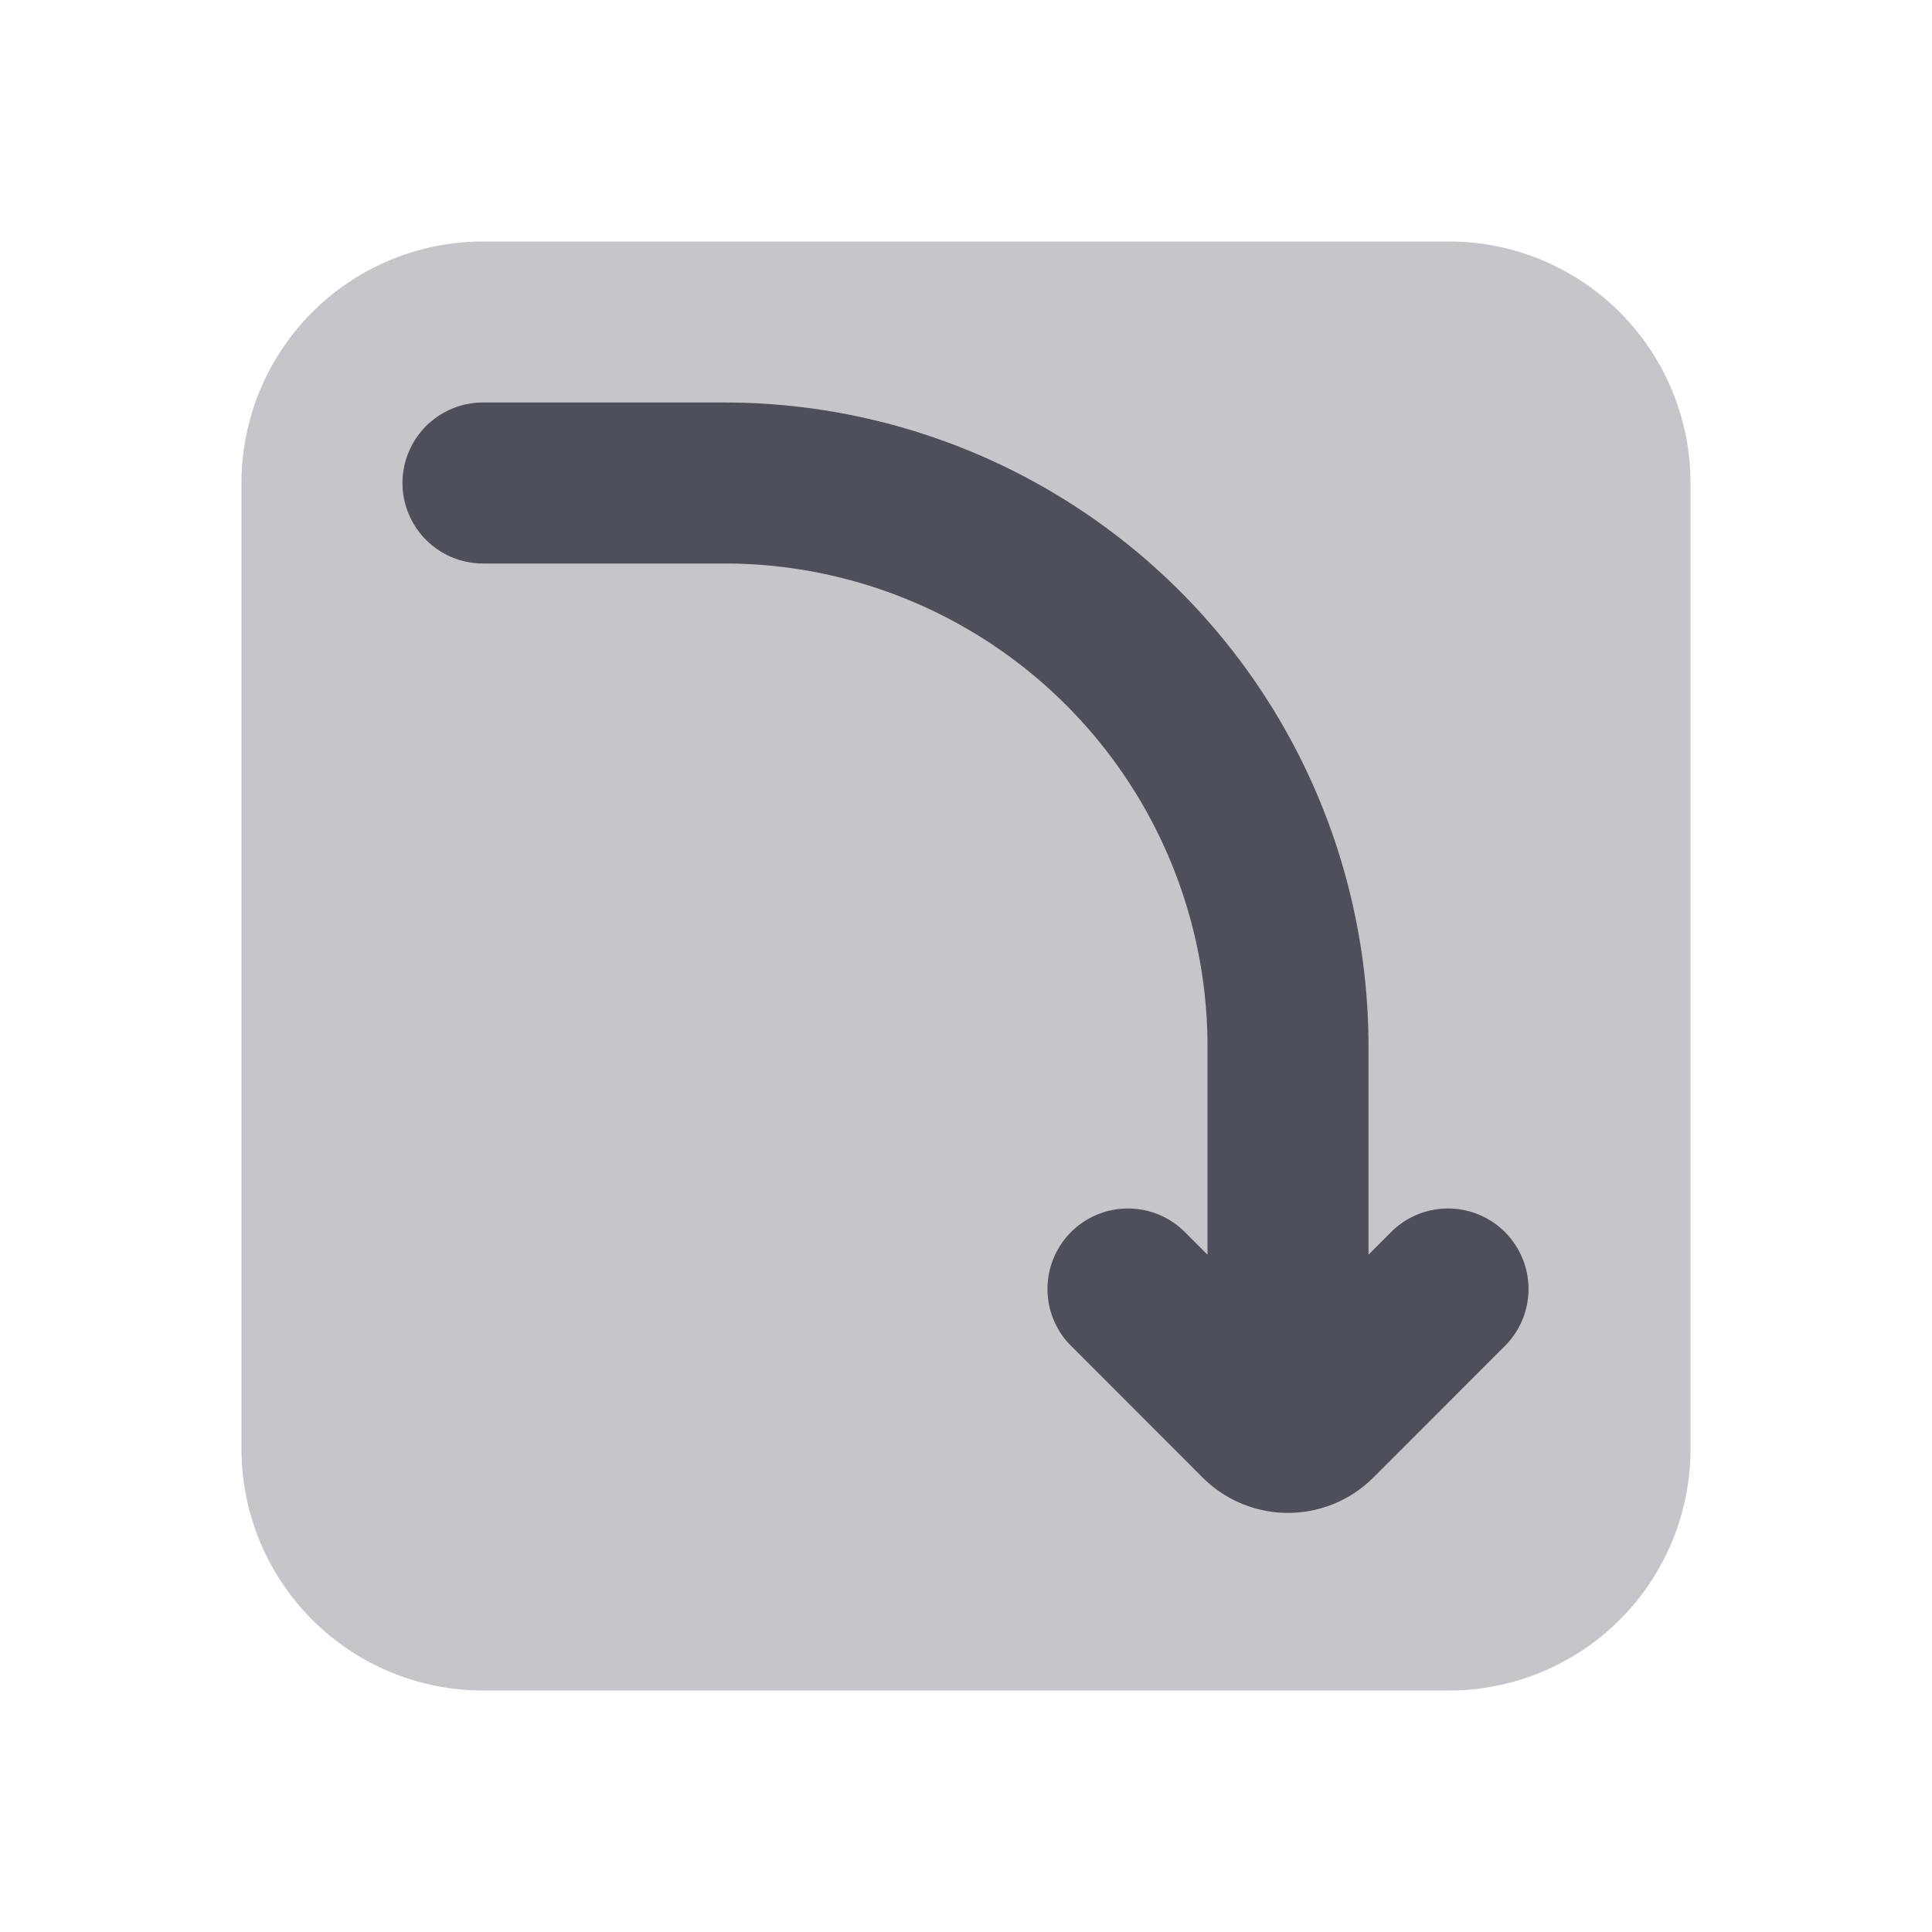 <svg xmlns="http://www.w3.org/2000/svg" width="24" height="24" fill="none" viewBox="0 0 24 24"><path fill="#C5C6CA" fill-rule="evenodd" d="M3 6a3 3 0 0 1 3-3h12a3 3 0 0 1 3 3v12a3 3 0 0 1-3 3H6a3 3 0 0 1-3-3V6Z" clip-rule="evenodd"/><path fill="#4D505A" fill-rule="evenodd" d="M5 6a1 1 0 0 1 1-1h3a8 8 0 0 1 8 8v2.586l.293-.293a1 1 0 0 1 1.414 1.414l-1.646 1.647a1.5 1.5 0 0 1-2.122 0l-1.646-1.647a1 1 0 0 1 1.414-1.414l.293.293V13a6 6 0 0 0-6-6H6a1 1 0 0 1-1-1Z" clip-rule="evenodd"/></svg>